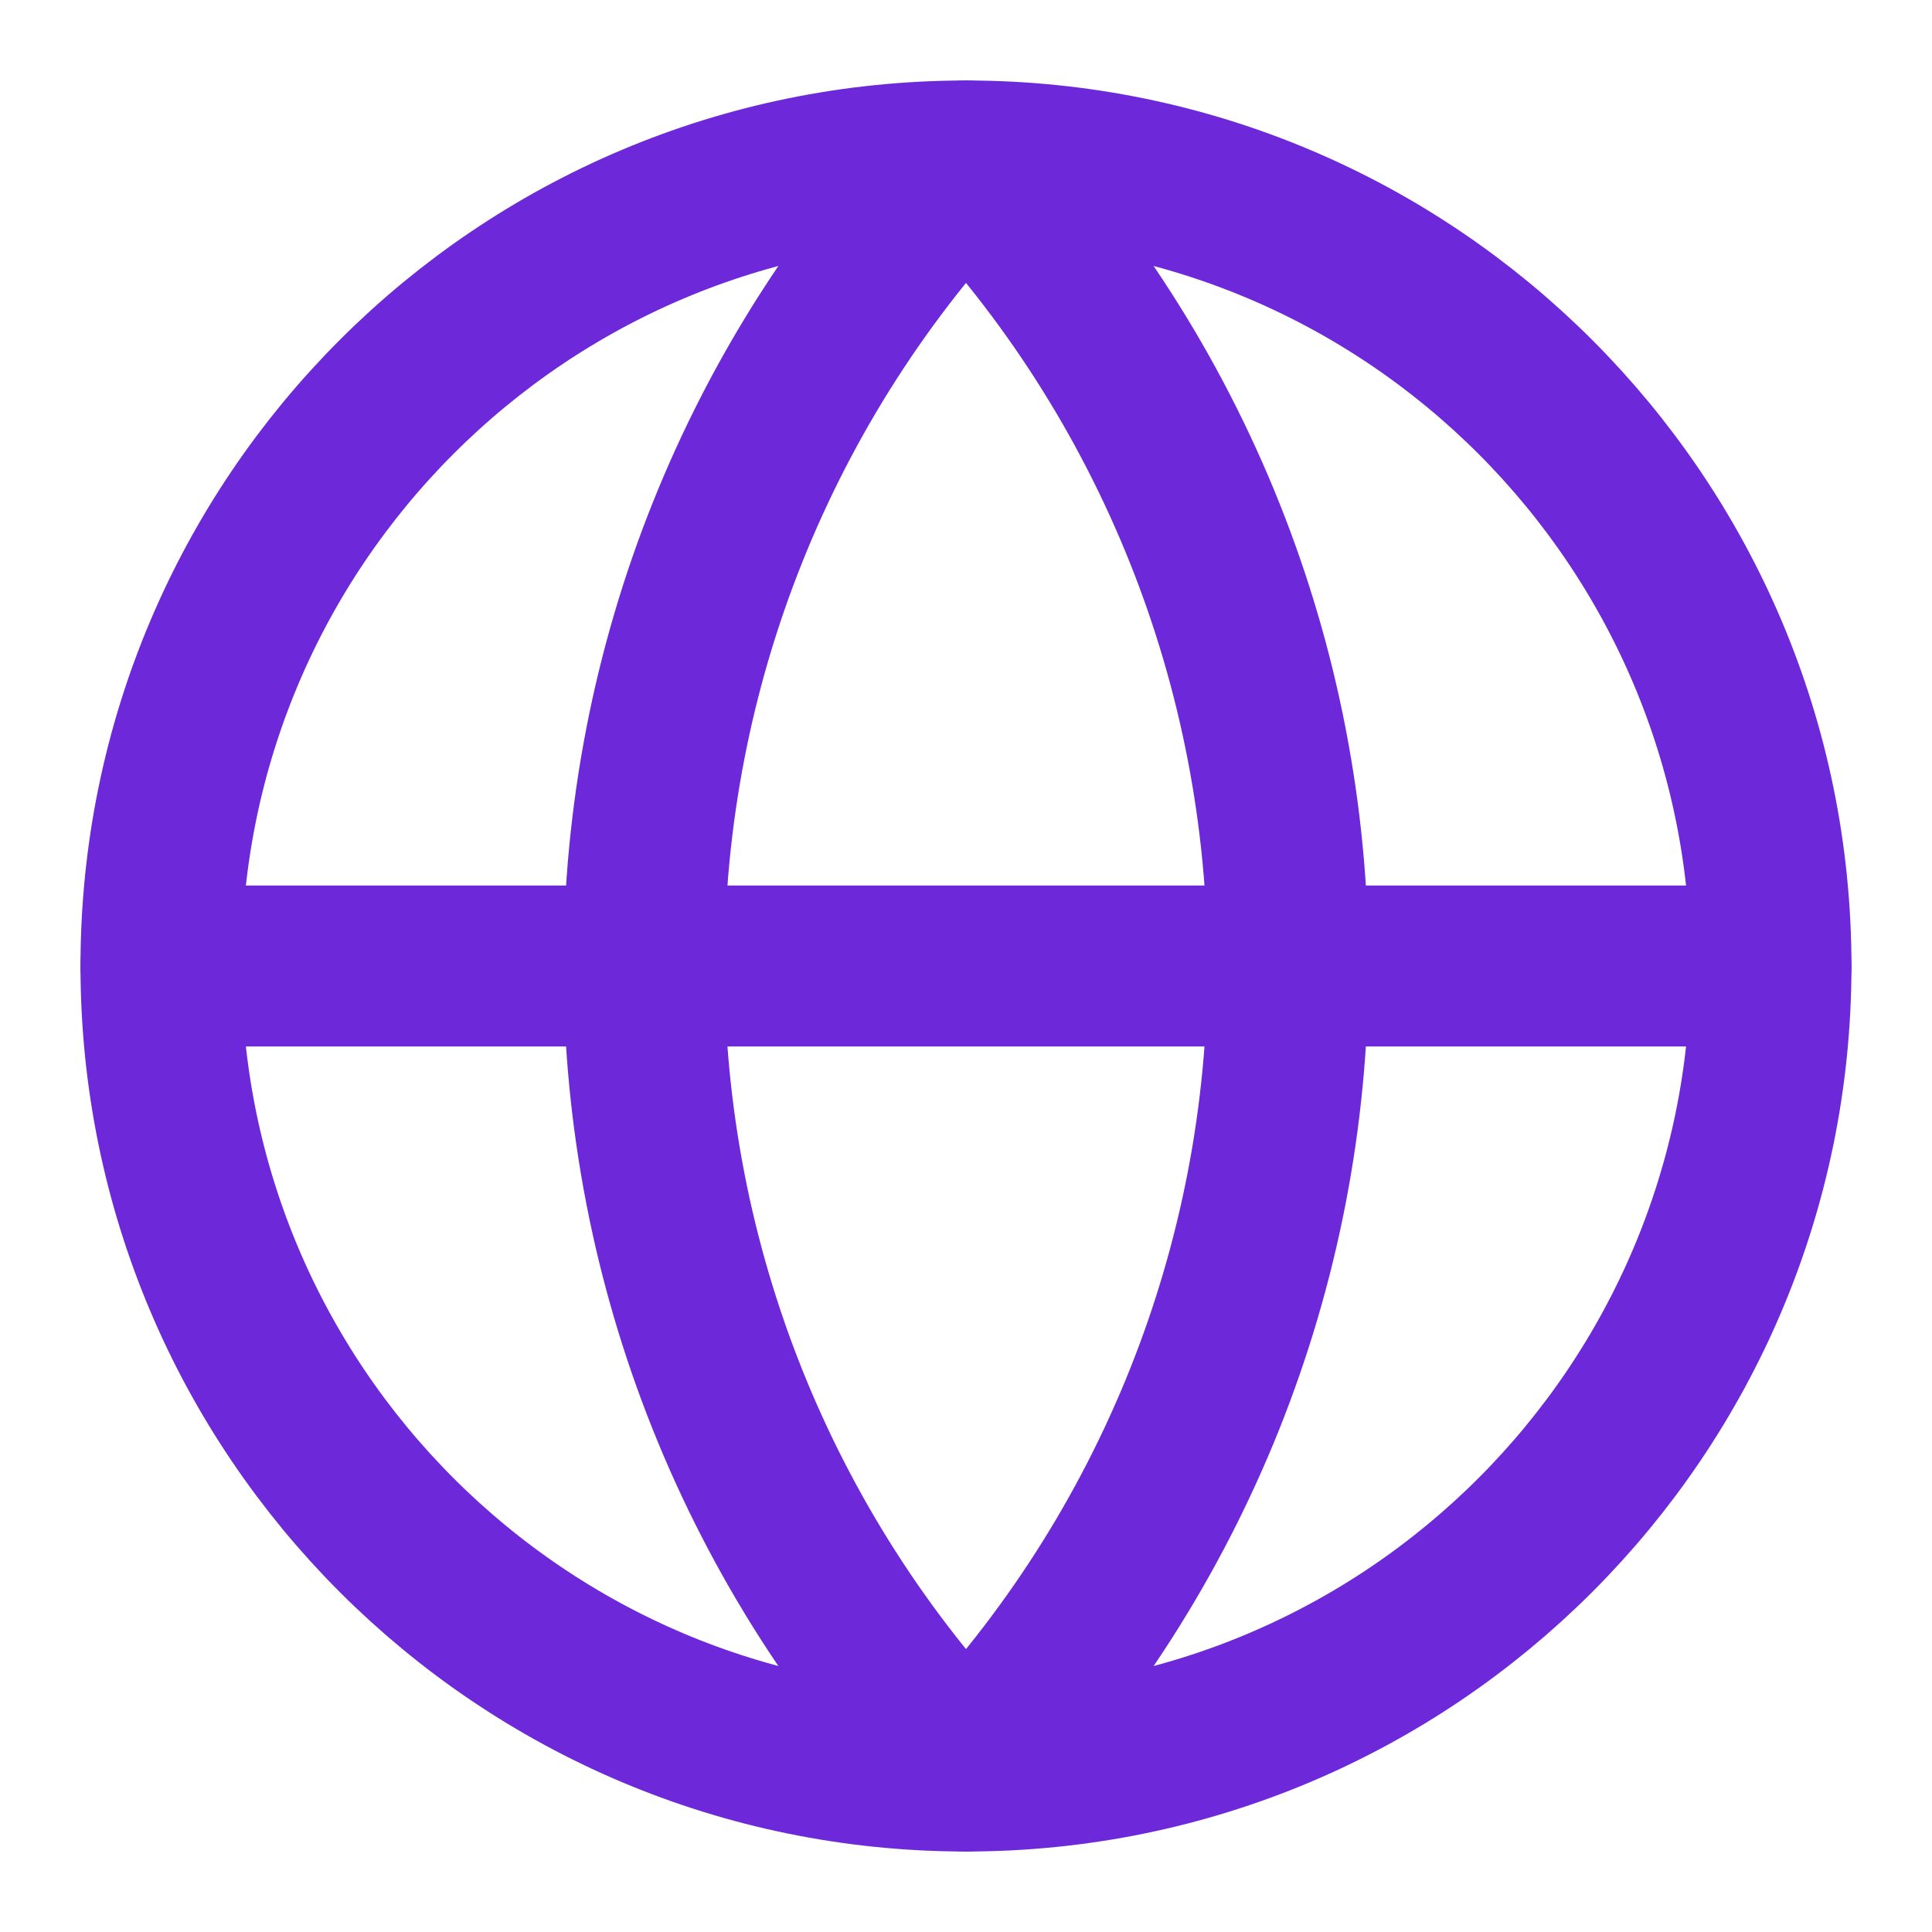 <svg width="40" height="40" viewBox="0 0 40 40" fill="none" xmlns="http://www.w3.org/2000/svg">
<path d="M20 36.667C29.204 36.667 36.666 29.205 36.666 20C36.666 10.795 29.204 3.333 20 3.333C10.795 3.333 3.333 10.795 3.333 20C3.333 29.205 10.795 36.667 20 36.667Z" stroke="#6D28D9" stroke-width="3.333" stroke-linecap="round" stroke-linejoin="round"/>
<path d="M20 3.333C15.72 7.827 13.333 13.795 13.333 20C13.333 26.206 15.72 32.173 20 36.667C24.279 32.173 26.666 26.206 26.666 20C26.666 13.795 24.279 7.827 20 3.333Z" stroke="#6D28D9" stroke-width="3.333" stroke-linecap="round" stroke-linejoin="round"/>
<path d="M3.333 20H36.666" stroke="#6D28D9" stroke-width="3.333" stroke-linecap="round" stroke-linejoin="round"/>
</svg>
